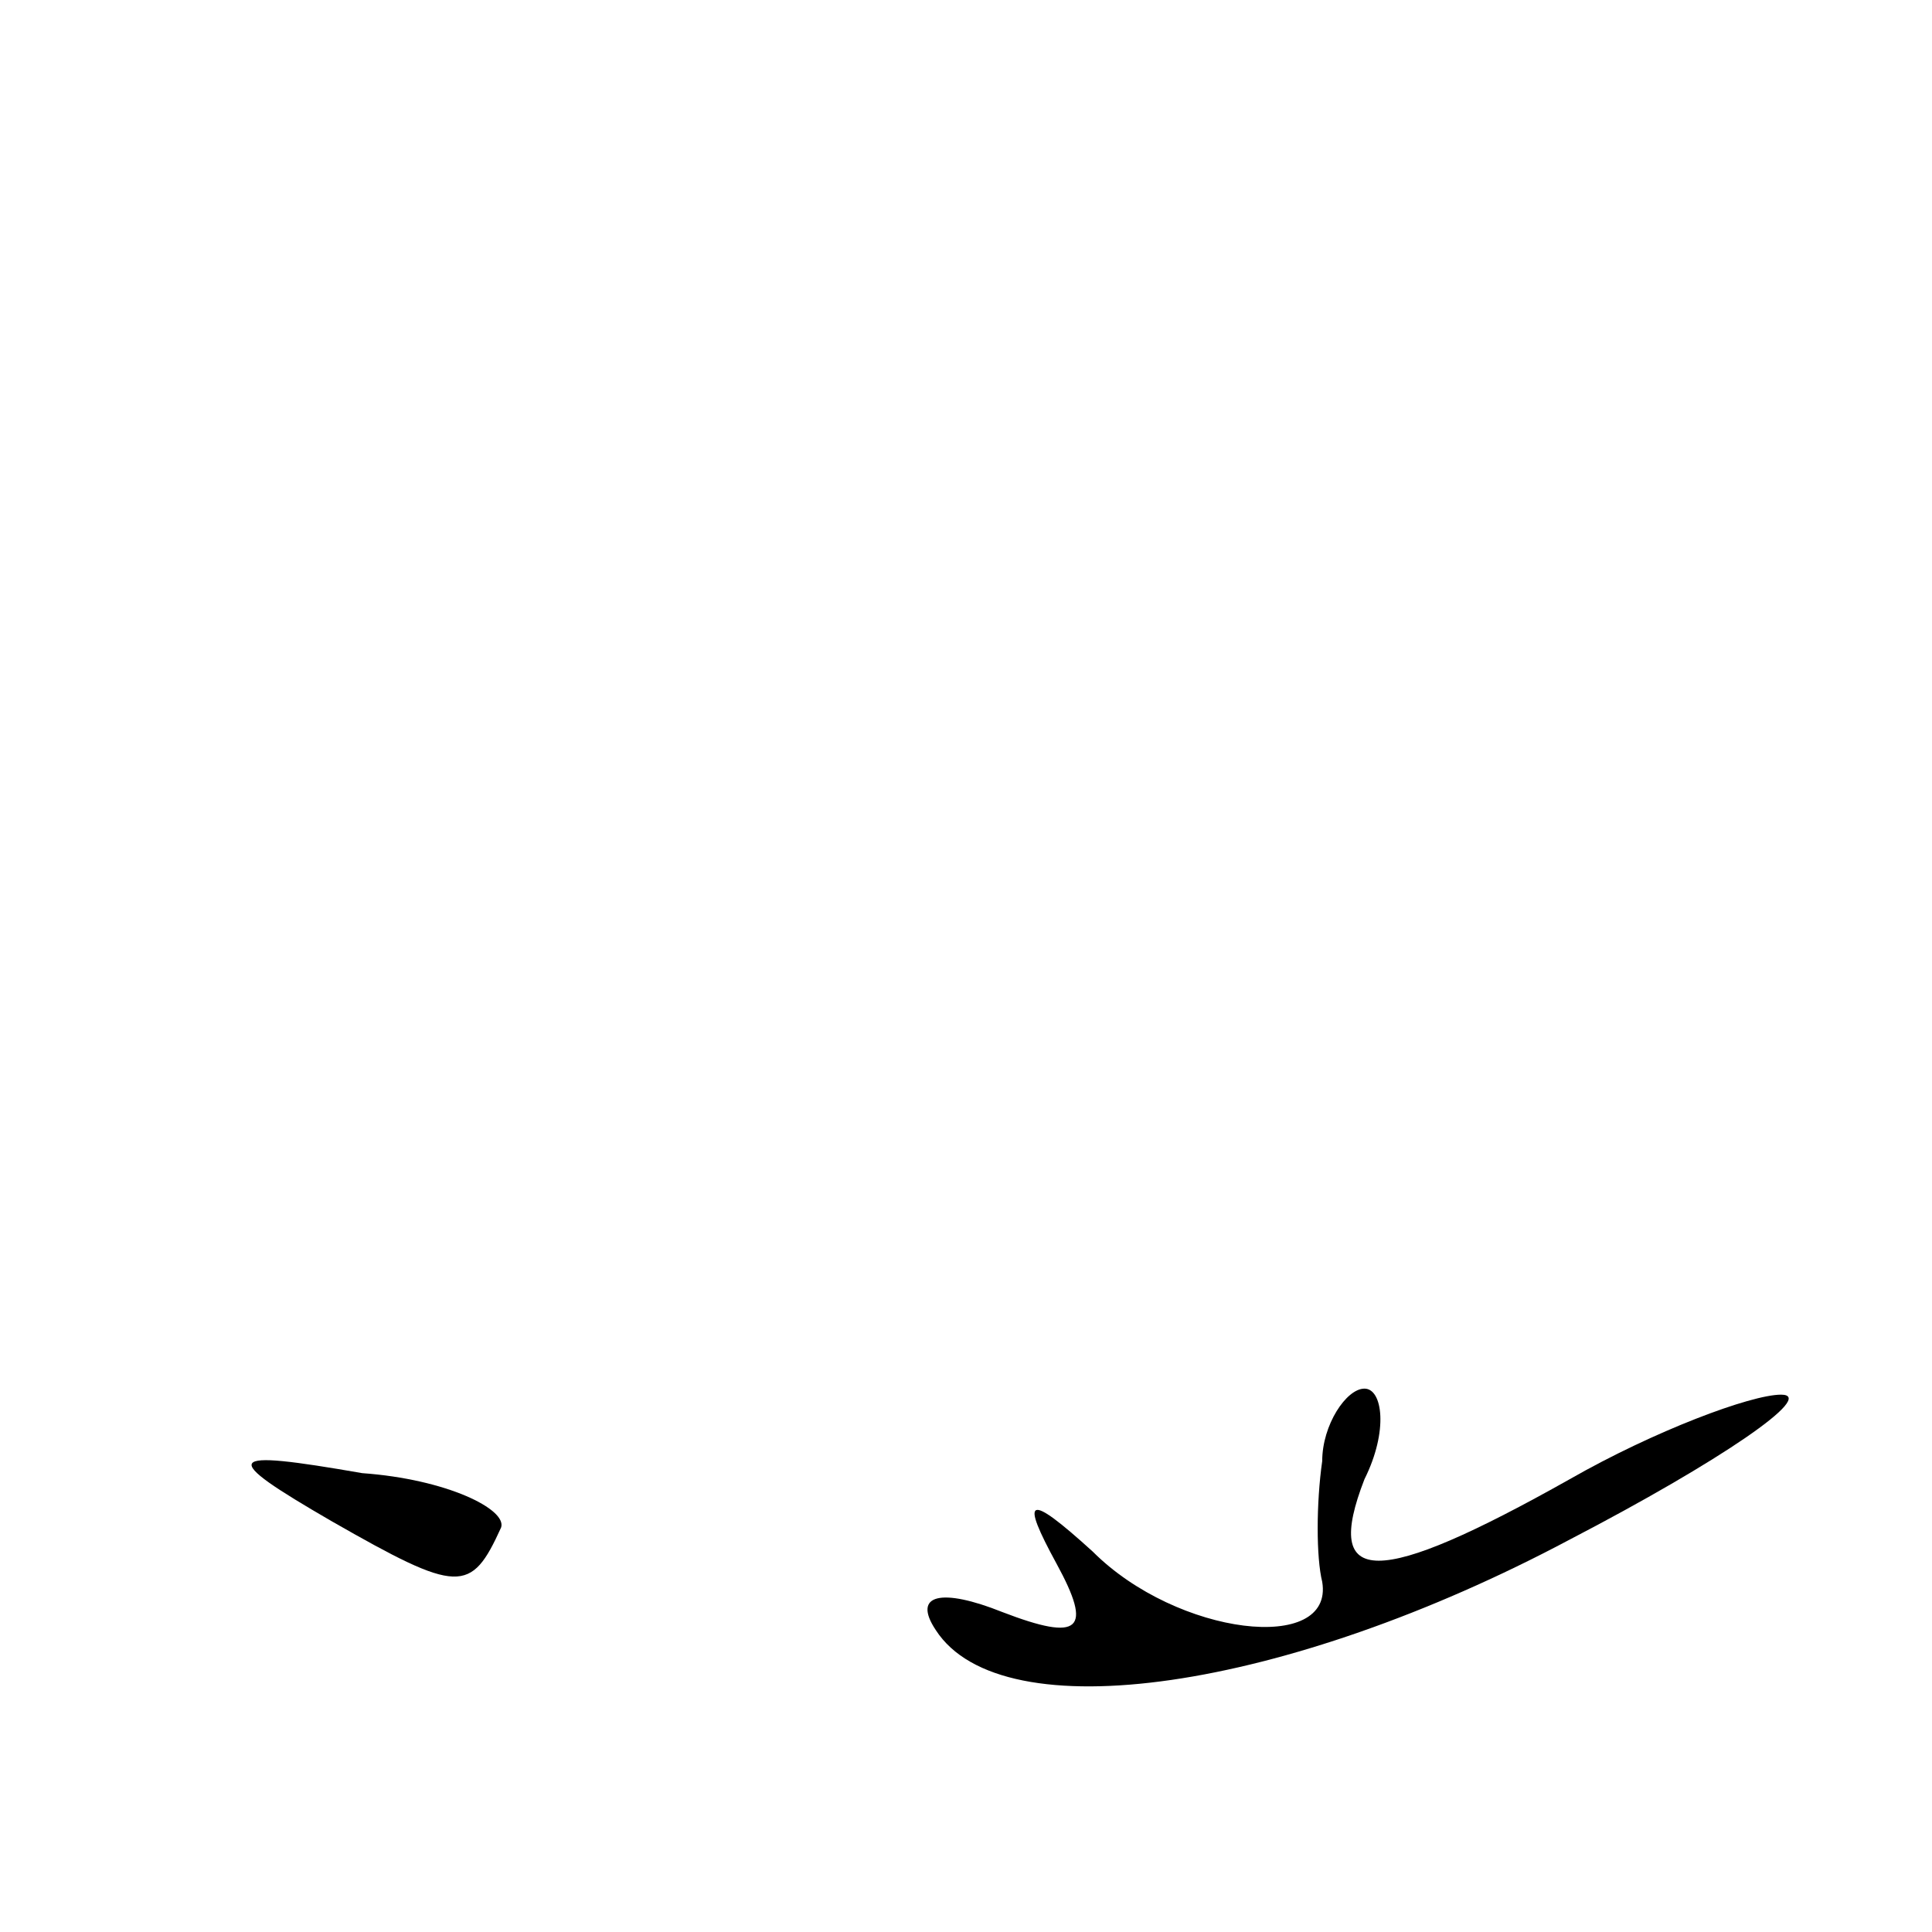 <?xml version="1.0" standalone="no"?>
<!DOCTYPE svg PUBLIC "-//W3C//DTD SVG 20010904//EN"
 "http://www.w3.org/TR/2001/REC-SVG-20010904/DTD/svg10.dtd">
<svg version="1.0" xmlns="http://www.w3.org/2000/svg"
 width="32pt" height="32pt" viewBox="0 0 32 32"
 preserveAspectRatio="xMidYMid meet">
<g transform="translate(0,32) scale(0.1,-0.1)"
fill="#000000" stroke="none">
<path fill="#000000" stroke="none" d="M219 78 c-1 -7 -1 -16 0 -20 2 -12 -24
-9 -38 5 -11 10 -12 9 -6 -2 6 -11 4 -13 -9 -8 -10 4 -15 3 -11 -3 11 -17 58
-10 105 15 25 13 41 24 35 24 -5 0 -21 -6 -35 -14 -32 -18 -41 -18 -34 0 4 8
3 15 0 15 -3 0 -7 -6 -7 -12z"/>
<path fill="#000000" stroke="none" d="M55 68 c21 -12 23 -12 28 -1 1 3 -9 8
-23 9 -23 4 -24 3 -5 -8z"/>
</g>
</svg>
